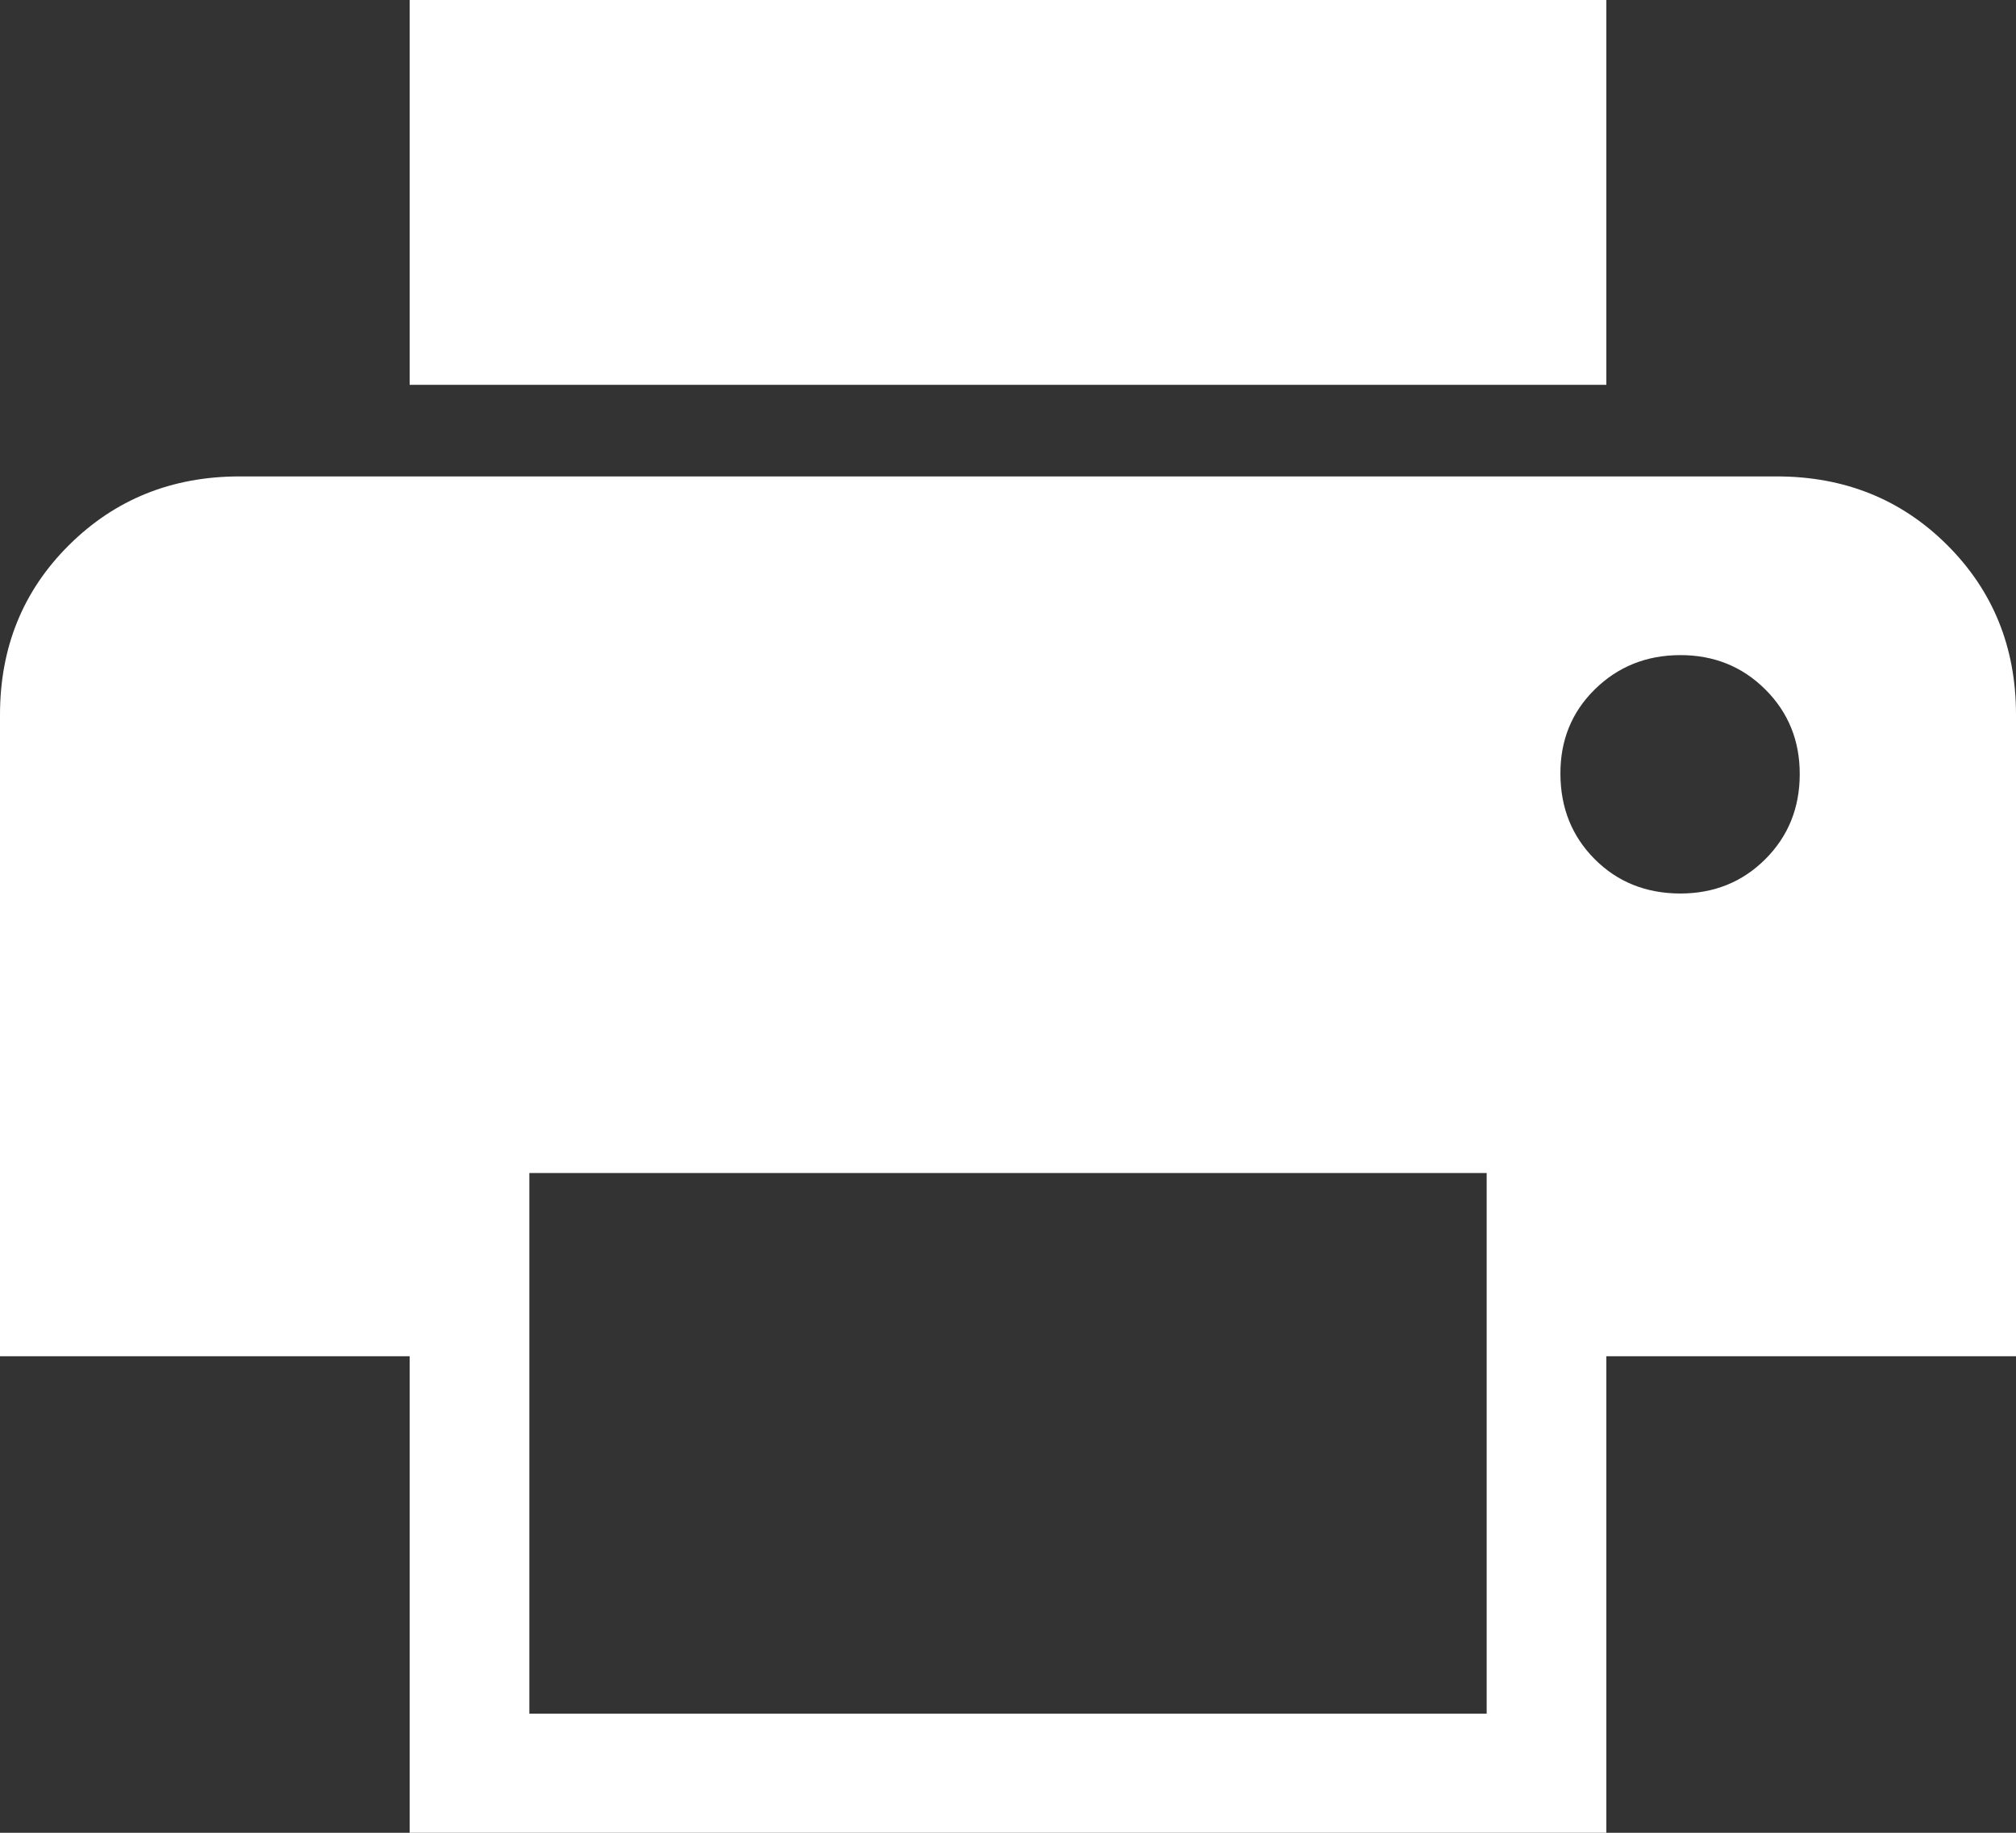 <svg viewBox="0 0 55 50" fill="none" xmlns="http://www.w3.org/2000/svg">
  <rect x="0" y="0" width="55" height="50" fill="#333333" stroke="none"/>
  <path
    d="M43.824 10.498H11.176V0H43.824V10.498ZM45.836 24.376C46.761 24.376 47.535 24.064 48.16 23.44C48.785 22.816 49.098 22.044 49.1 21.126C49.103 20.207 48.789 19.435 48.16 18.808C47.531 18.182 46.756 17.87 45.836 17.872C44.915 17.875 44.139 18.187 43.508 18.808C42.876 19.43 42.564 20.203 42.571 21.126C42.577 22.049 42.889 22.82 43.508 23.44C44.126 24.06 44.902 24.372 45.836 24.376ZM40.559 46.75V32.001H14.441V46.75H40.559ZM43.824 50H11.176V36.999H0V19.501C0 17.659 0.628 16.115 1.884 14.869C3.14 13.623 4.688 12.999 6.53 12.997H48.47C50.32 12.997 51.871 13.621 53.123 14.869C54.374 16.117 55 17.66 55 19.497V36.999H43.824V50Z"
    fill="white" />
</svg>